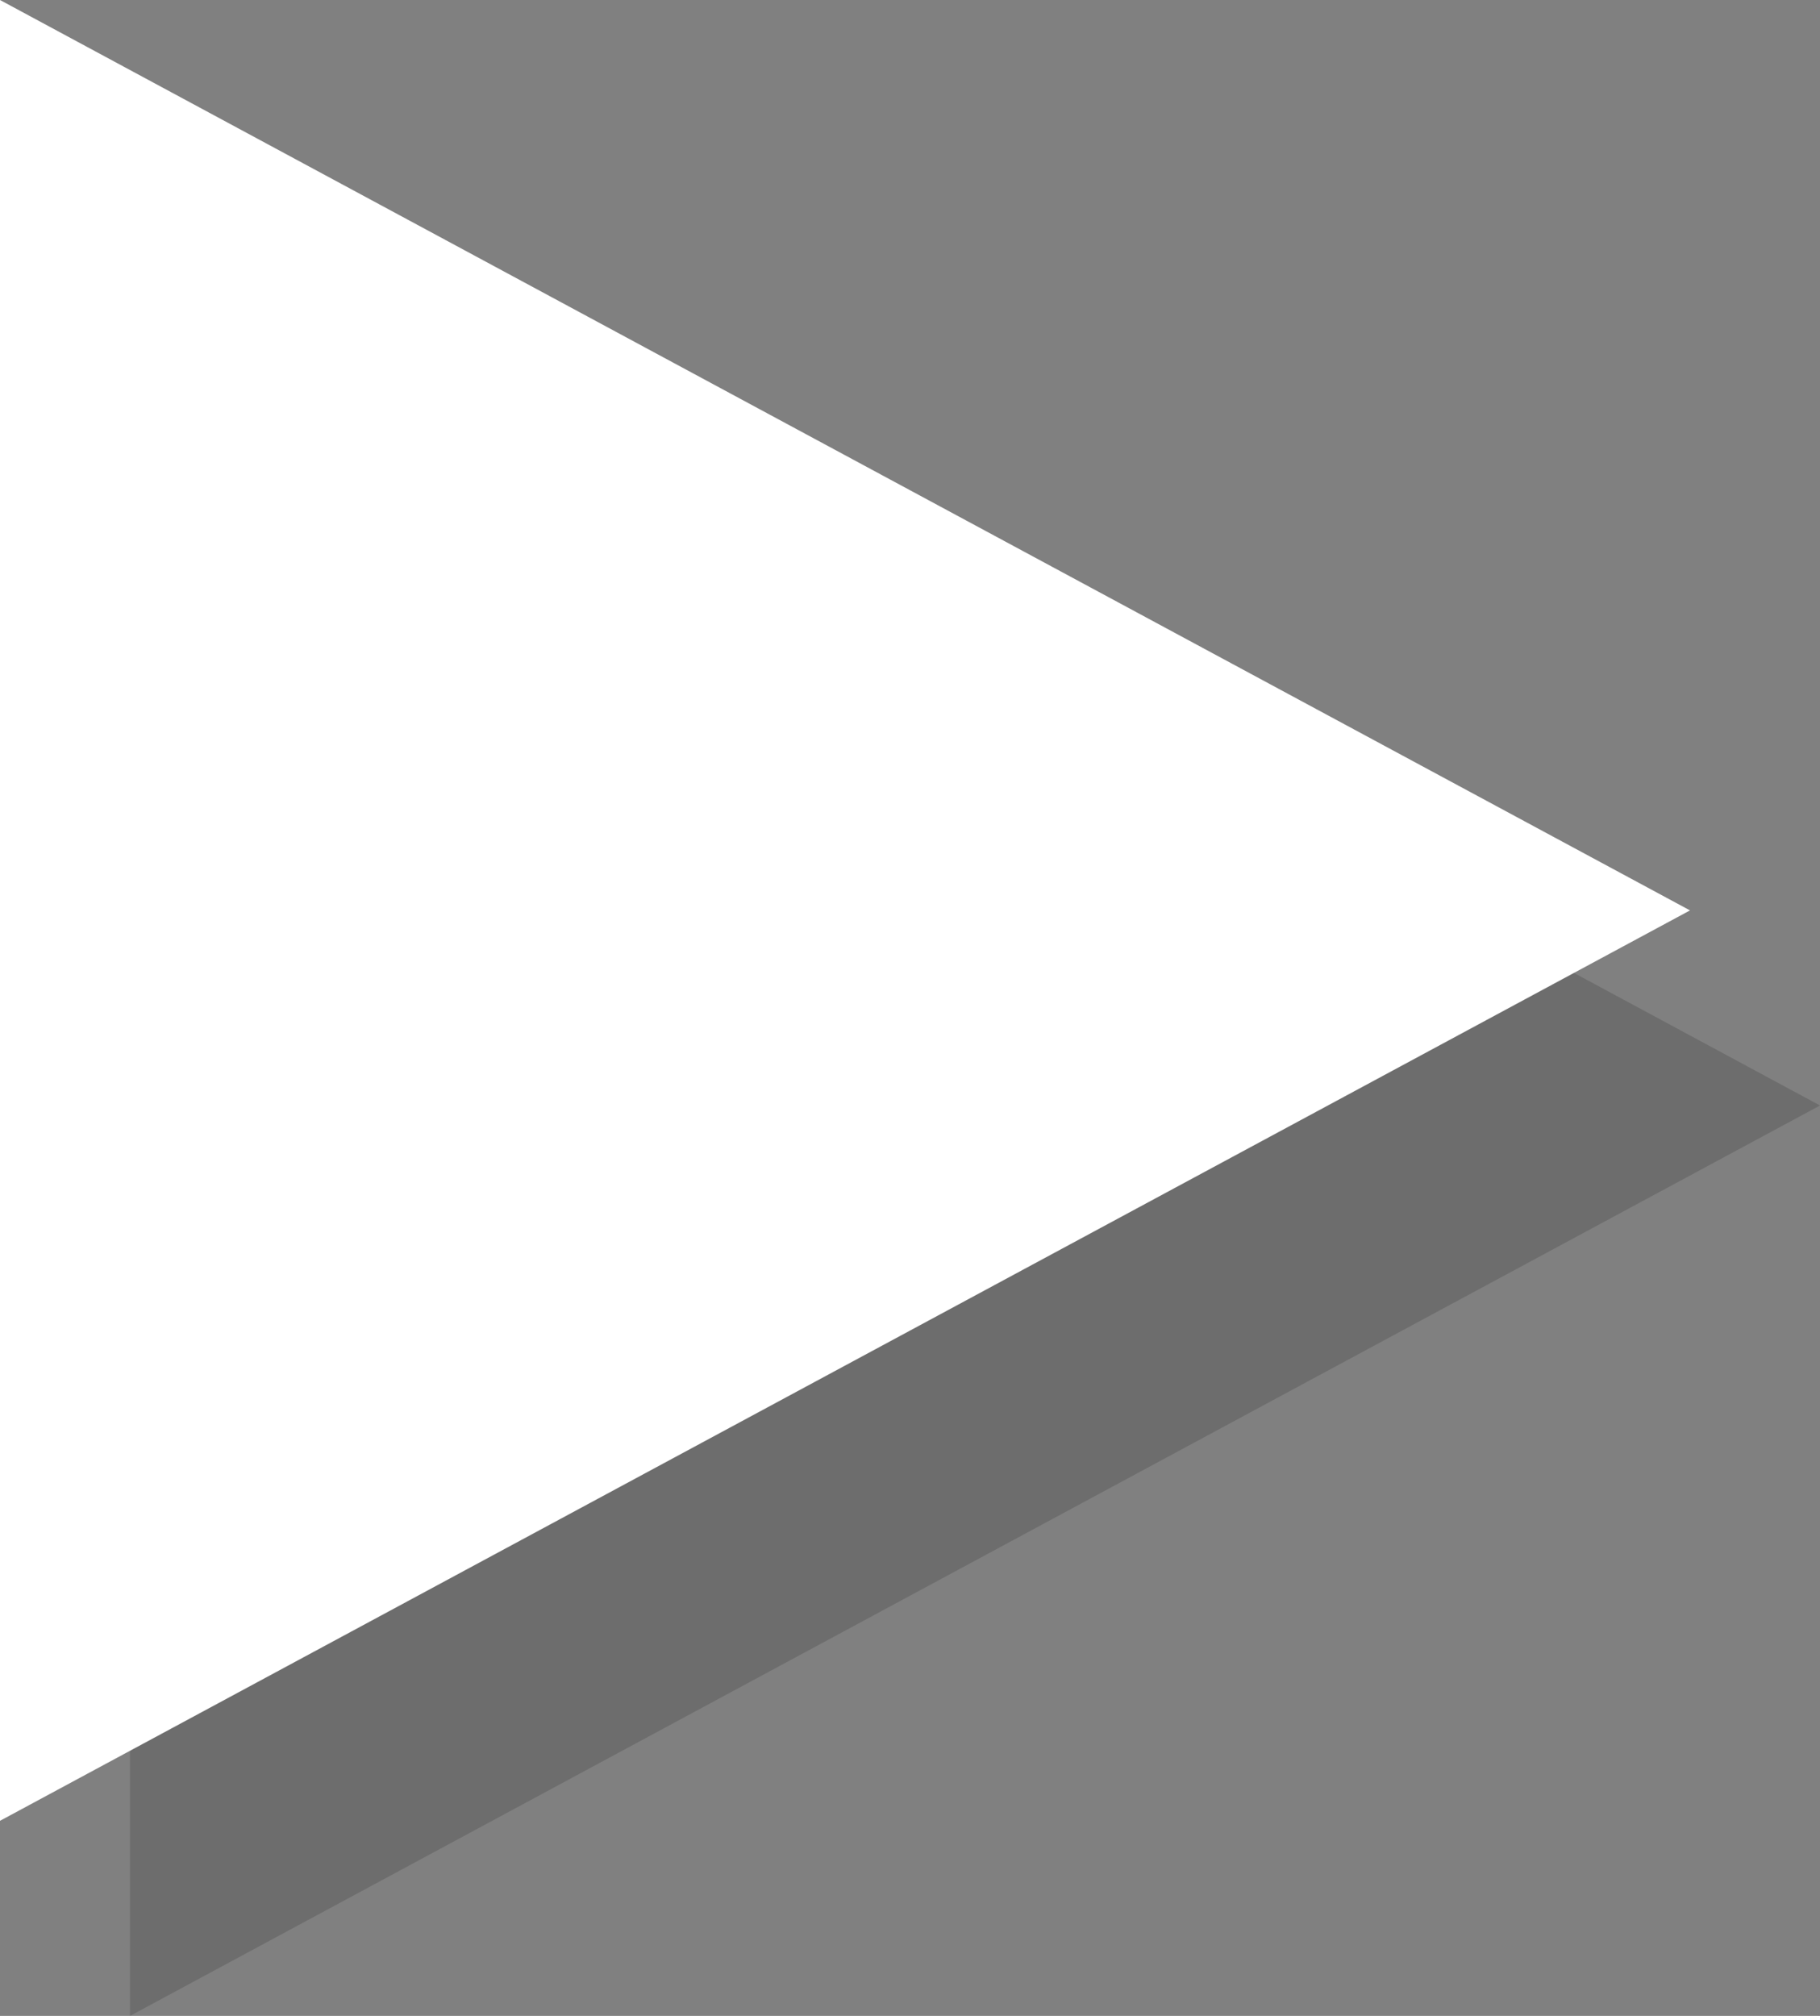 <svg xmlns="http://www.w3.org/2000/svg" viewBox="0 0 28 31" width="28" height="31"><rect x="0" y="0" width="28" height="31" fill="#808080" stroke="none"/><path d="M2 31V3L28 17z" opacity=".15"/><path fill="#fff" d="M0 28V0L26 14z"/></svg>